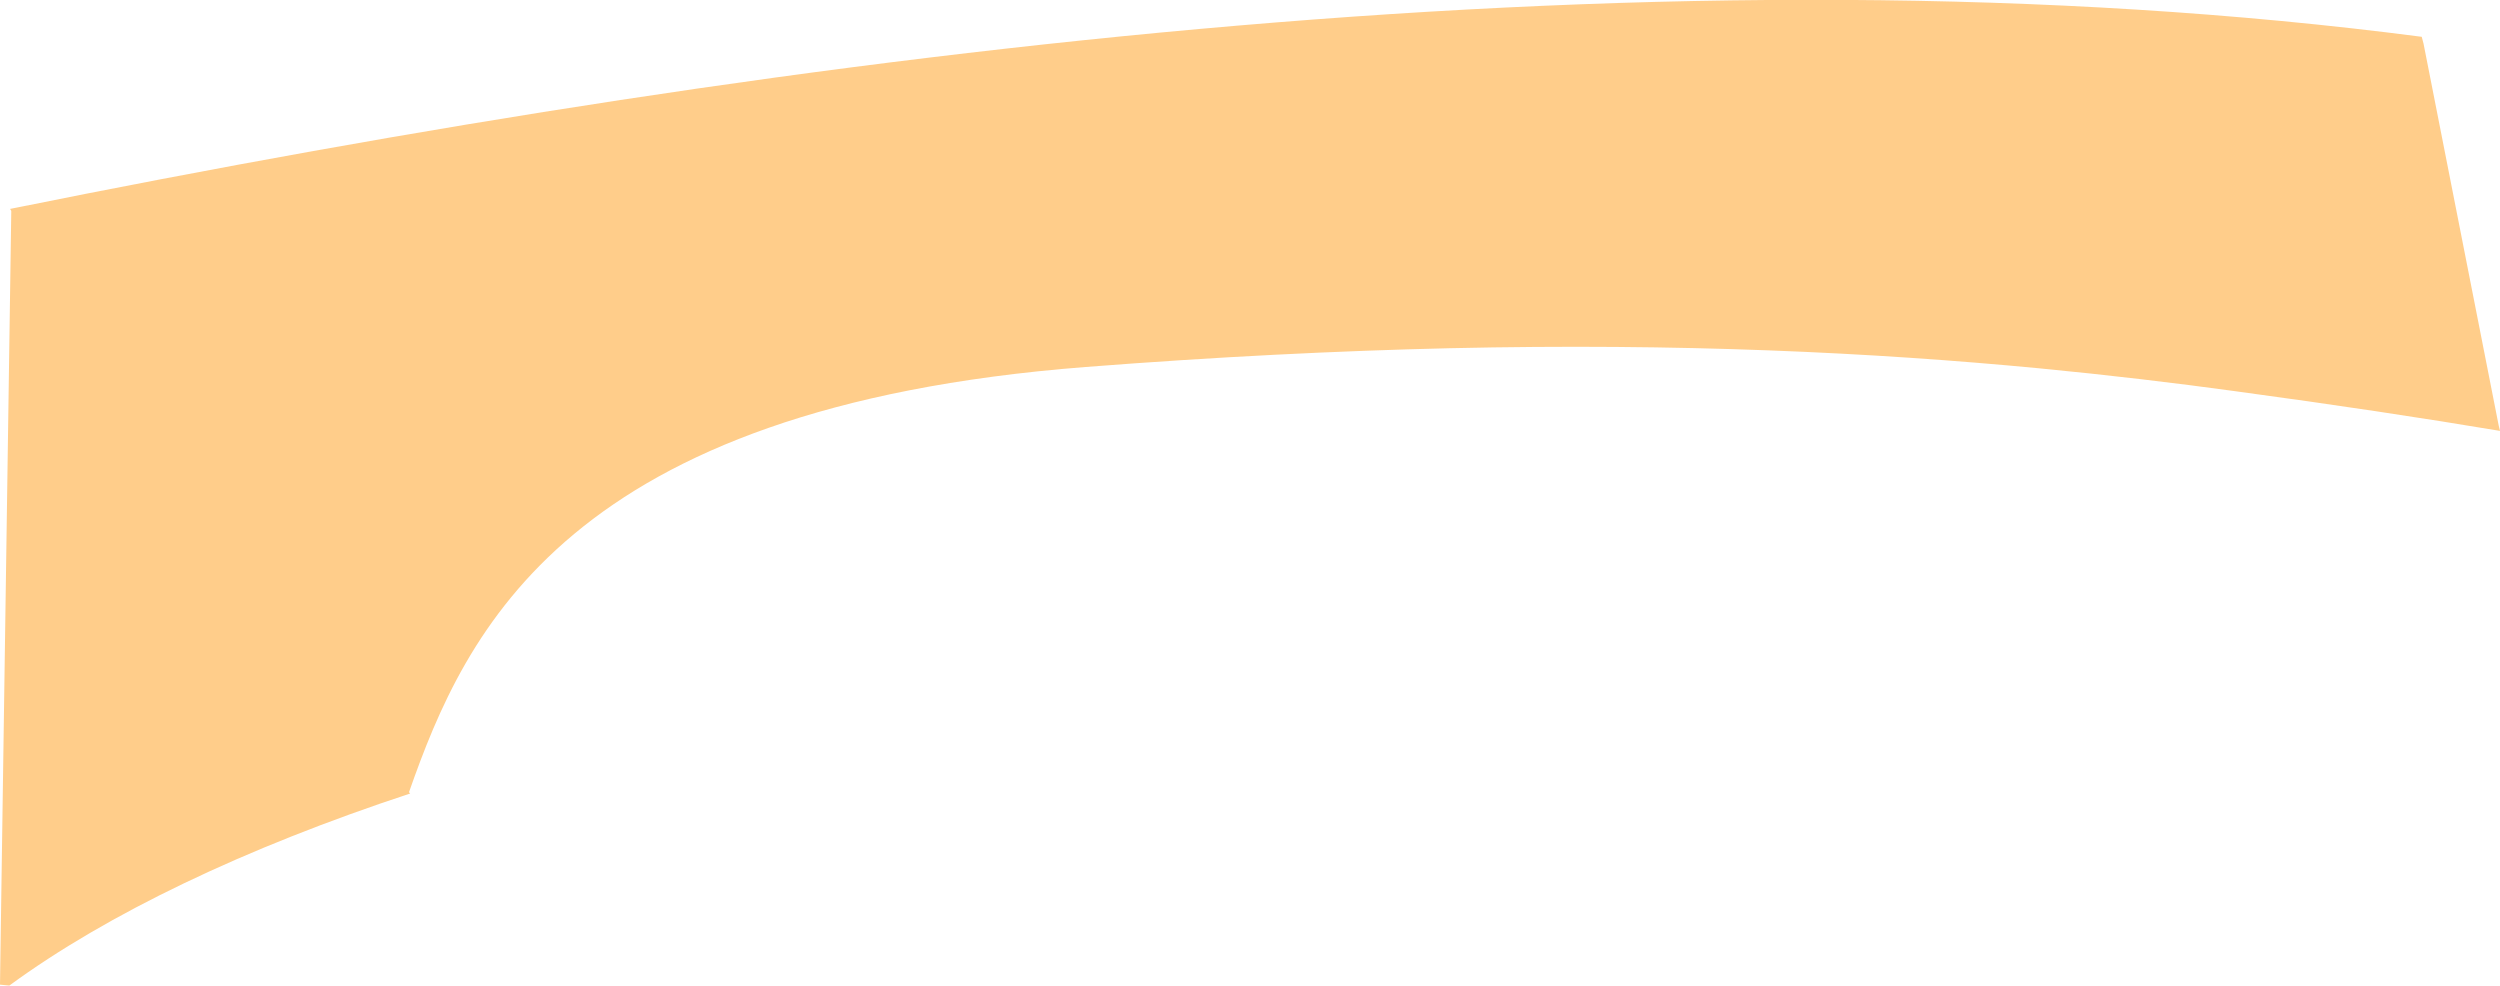 <?xml version="1.0" encoding="iso-8859-1"?>
<!-- Generator: Adobe Illustrator 16.0.0, SVG Export Plug-In . SVG Version: 6.00 Build 0)  -->
<!DOCTYPE svg PUBLIC "-//W3C//DTD SVG 1.1//EN" "http://www.w3.org/Graphics/SVG/1.1/DTD/svg11.dtd">
<svg version="1.1" id="Layer_1" xmlns="http://www.w3.org/2000/svg" xmlns:xlink="http://www.w3.org/1999/xlink" x="0px" y="0px"
	 width="19.291px" height="7.605px" viewBox="0 0 19.291 7.605" style="enable-background:new 0 0 19.291 7.605;"
	 xml:space="preserve">
<path style="fill:#FFCD8A;" d="M0.072,7.605c0.757-0.554,1.816-1.061,3.093-1.482l-0.009-0.01c0.438-1.25,1.219-2.969,5.219-3.281
	c1.016-0.079,1.949-0.125,2.812-0.145c1.785-0.04,3.269,0.033,4.547,0.155c0.539,0.052,1.043,0.112,1.516,0.177
	c0.768,0.104,1.438,0.205,2.041,0.306l-0.01-0.041l-0.58-2.947l-0.014-0.053c-5.75-0.75-12.422,0.078-18.609,1.328l0.009,0.016
	L0,7.598L0.072,7.605z"/>
</svg>
